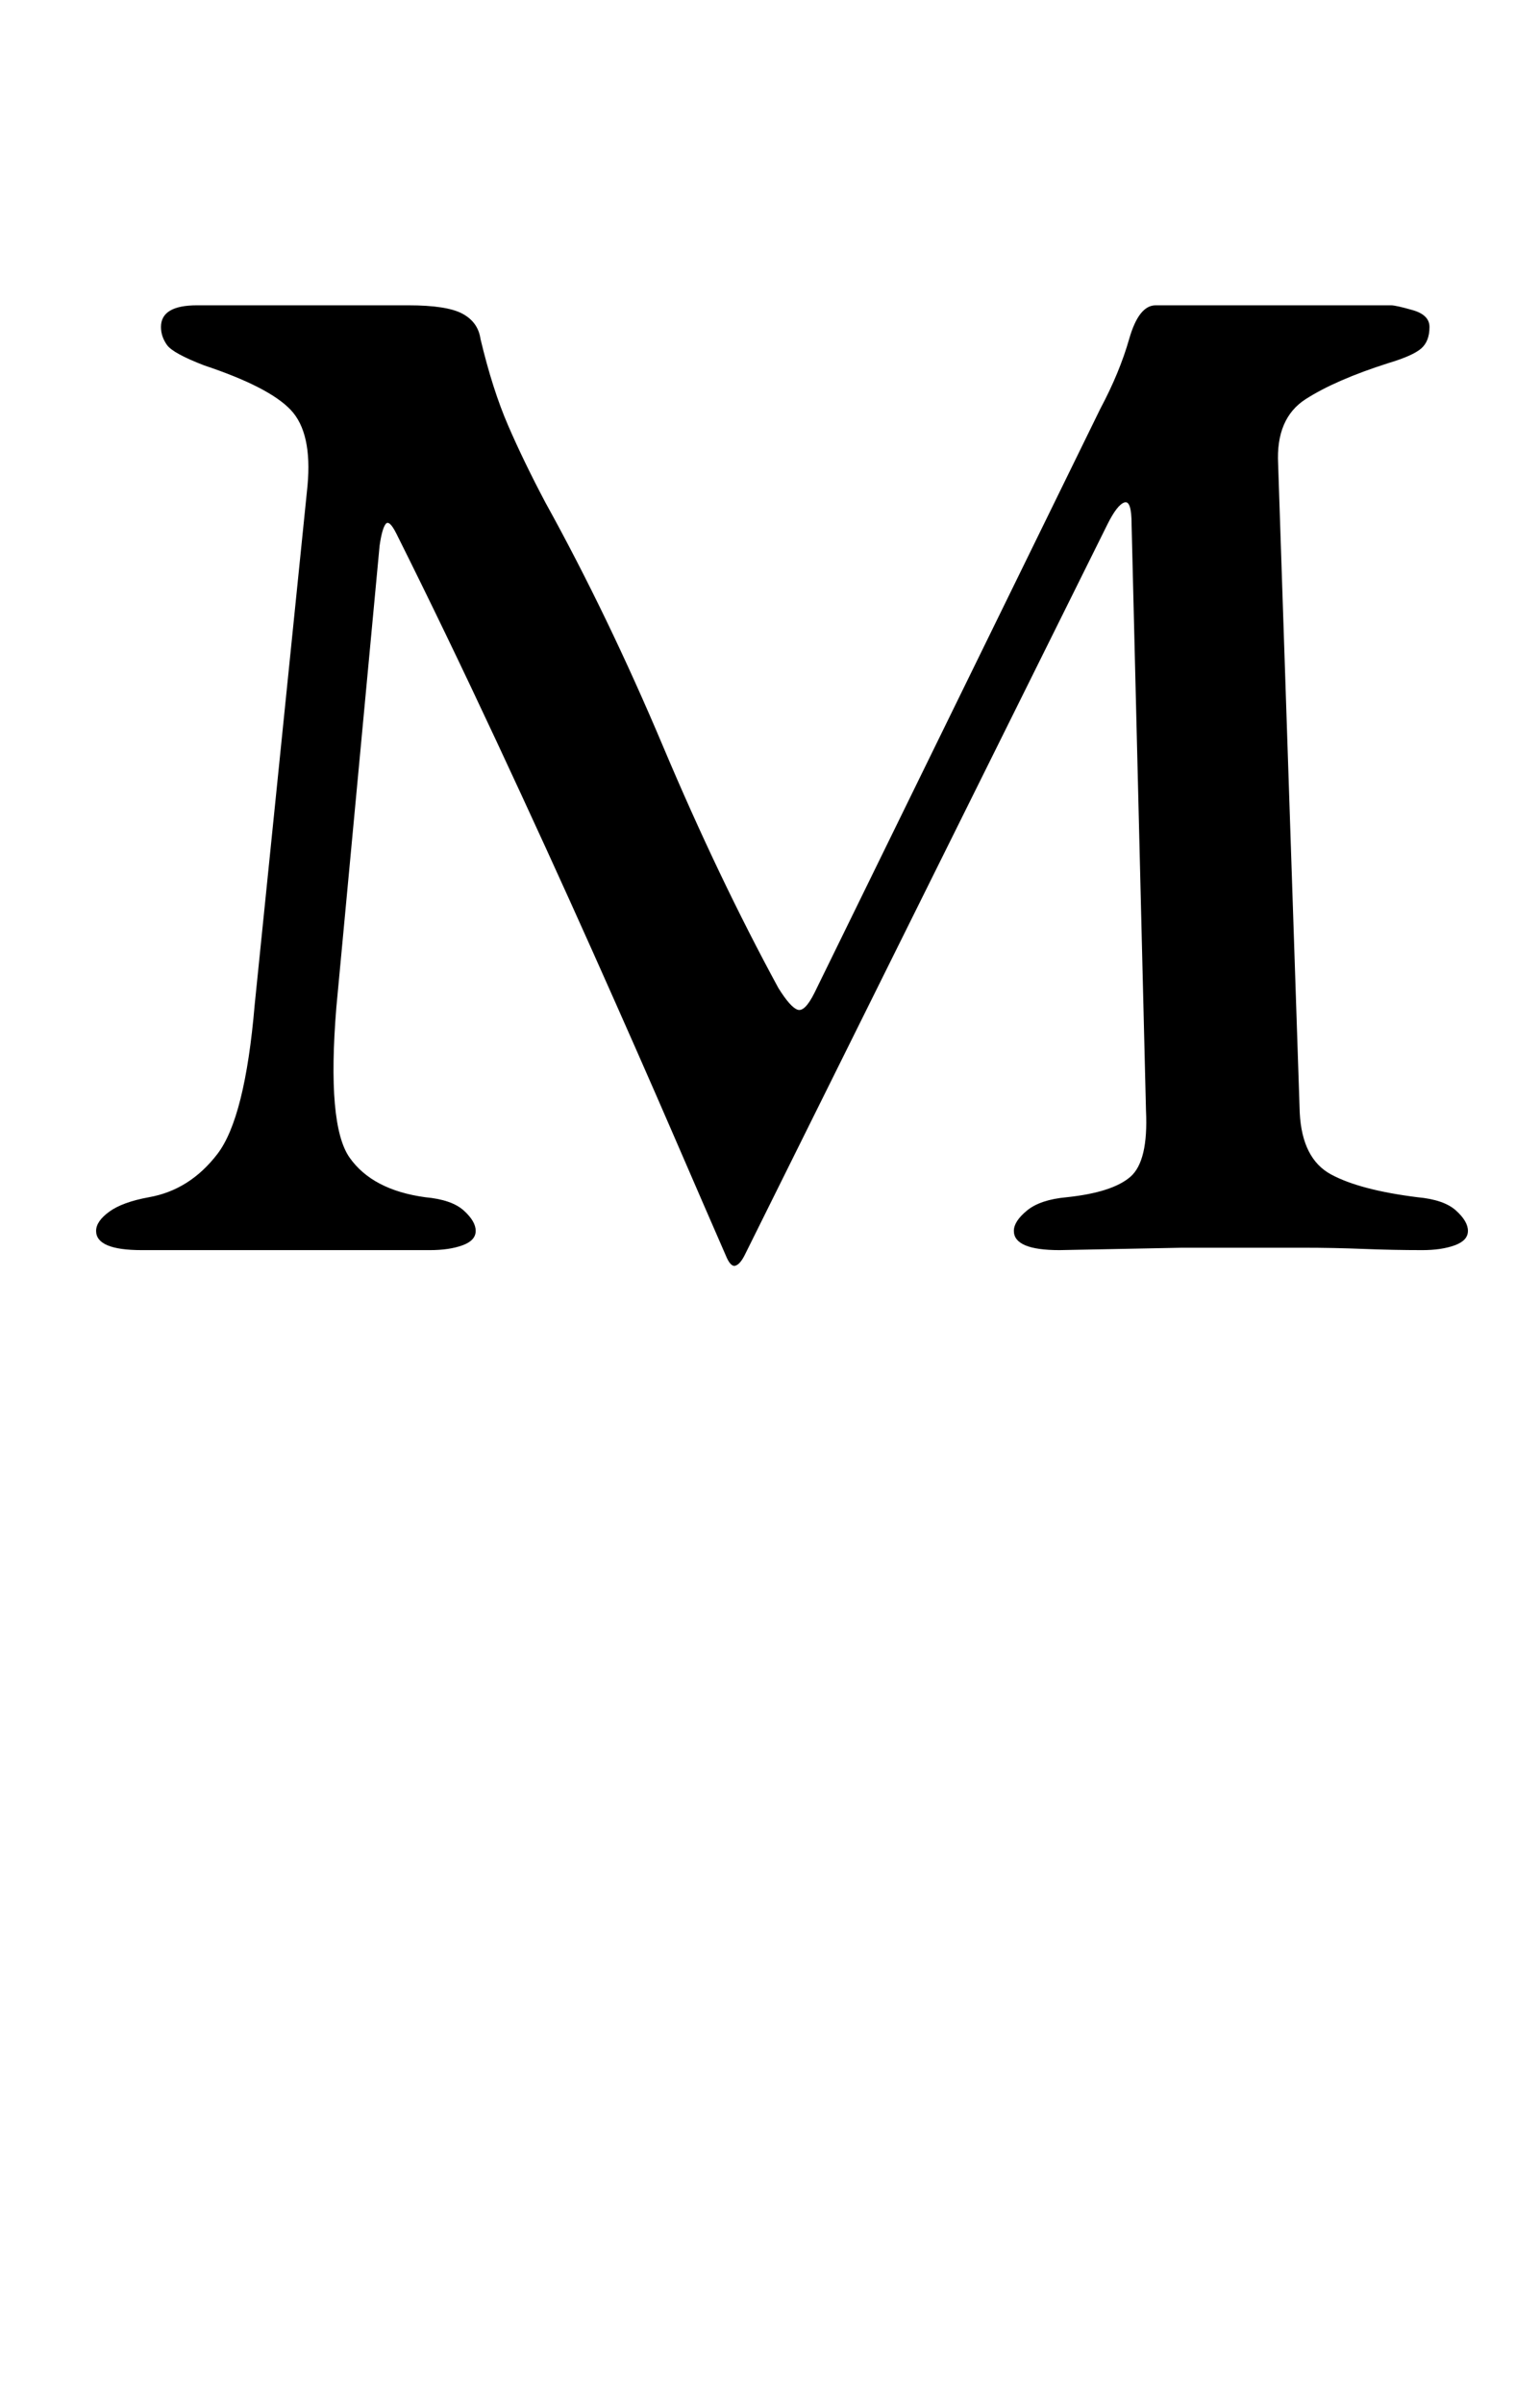<?xml version="1.0" standalone="no"?>
<!DOCTYPE svg PUBLIC "-//W3C//DTD SVG 1.1//EN" "http://www.w3.org/Graphics/SVG/1.1/DTD/svg11.dtd" >
<svg xmlns="http://www.w3.org/2000/svg" xmlns:xlink="http://www.w3.org/1999/xlink" version="1.1" viewBox="-10 0 641 1000">
  <g transform="matrix(1 0 0 -1 0 800)">
   <path fill="currentColor"
d="M292 278q-7 16 -21.5 49.5t-33.5 76t-40.5 88.5t-41.5 86q-3 6 -4.5 4t-2.5 -9l-18 -192q-4 -49 5.5 -62.5t31.5 -16.5q11 -1 16 -5.5t5 -8.5t-5.5 -6t-13.5 -2h-20.5h-21h-21.5h-28.5h-28.5q-19 0 -19 8q0 4 5.5 8t16.5 6q17 3 28.5 18t15.5 62l22 216q2 22 -7 31.5
t-36 18.5q-13 5 -15.5 8.5t-2.5 7.5q0 9 15 9h88q16 0 22.5 -3.5t7.5 -10.5q5 -21 11.5 -36t15.5 -32q26 -47 49 -101.5t48 -100.5q5 -8 8 -9t7 7l119 243q8 15 12 29t11 14h98q2 0 9 -2t7 -7q0 -6 -3.5 -9t-13.5 -6q-22 -7 -34.5 -15t-11.5 -27l9 -270q1 -19 13 -25.5
t36 -9.5q11 -1 16 -5.5t5 -8.5t-5.5 -6t-13.5 -2q-12 0 -24.5 0.5t-25 0.5h-24.5h-26t-25.5 -0.5t-25.5 -0.5q-19 0 -19 8q0 4 5.5 8.5t16.5 5.5q19 2 26.5 8.5t6.5 27.5l-6 244q0 10 -3 9t-7 -9l-151 -304q-2 -4 -4 -4.5t-4 4.5z" />
  </g>

</svg>
